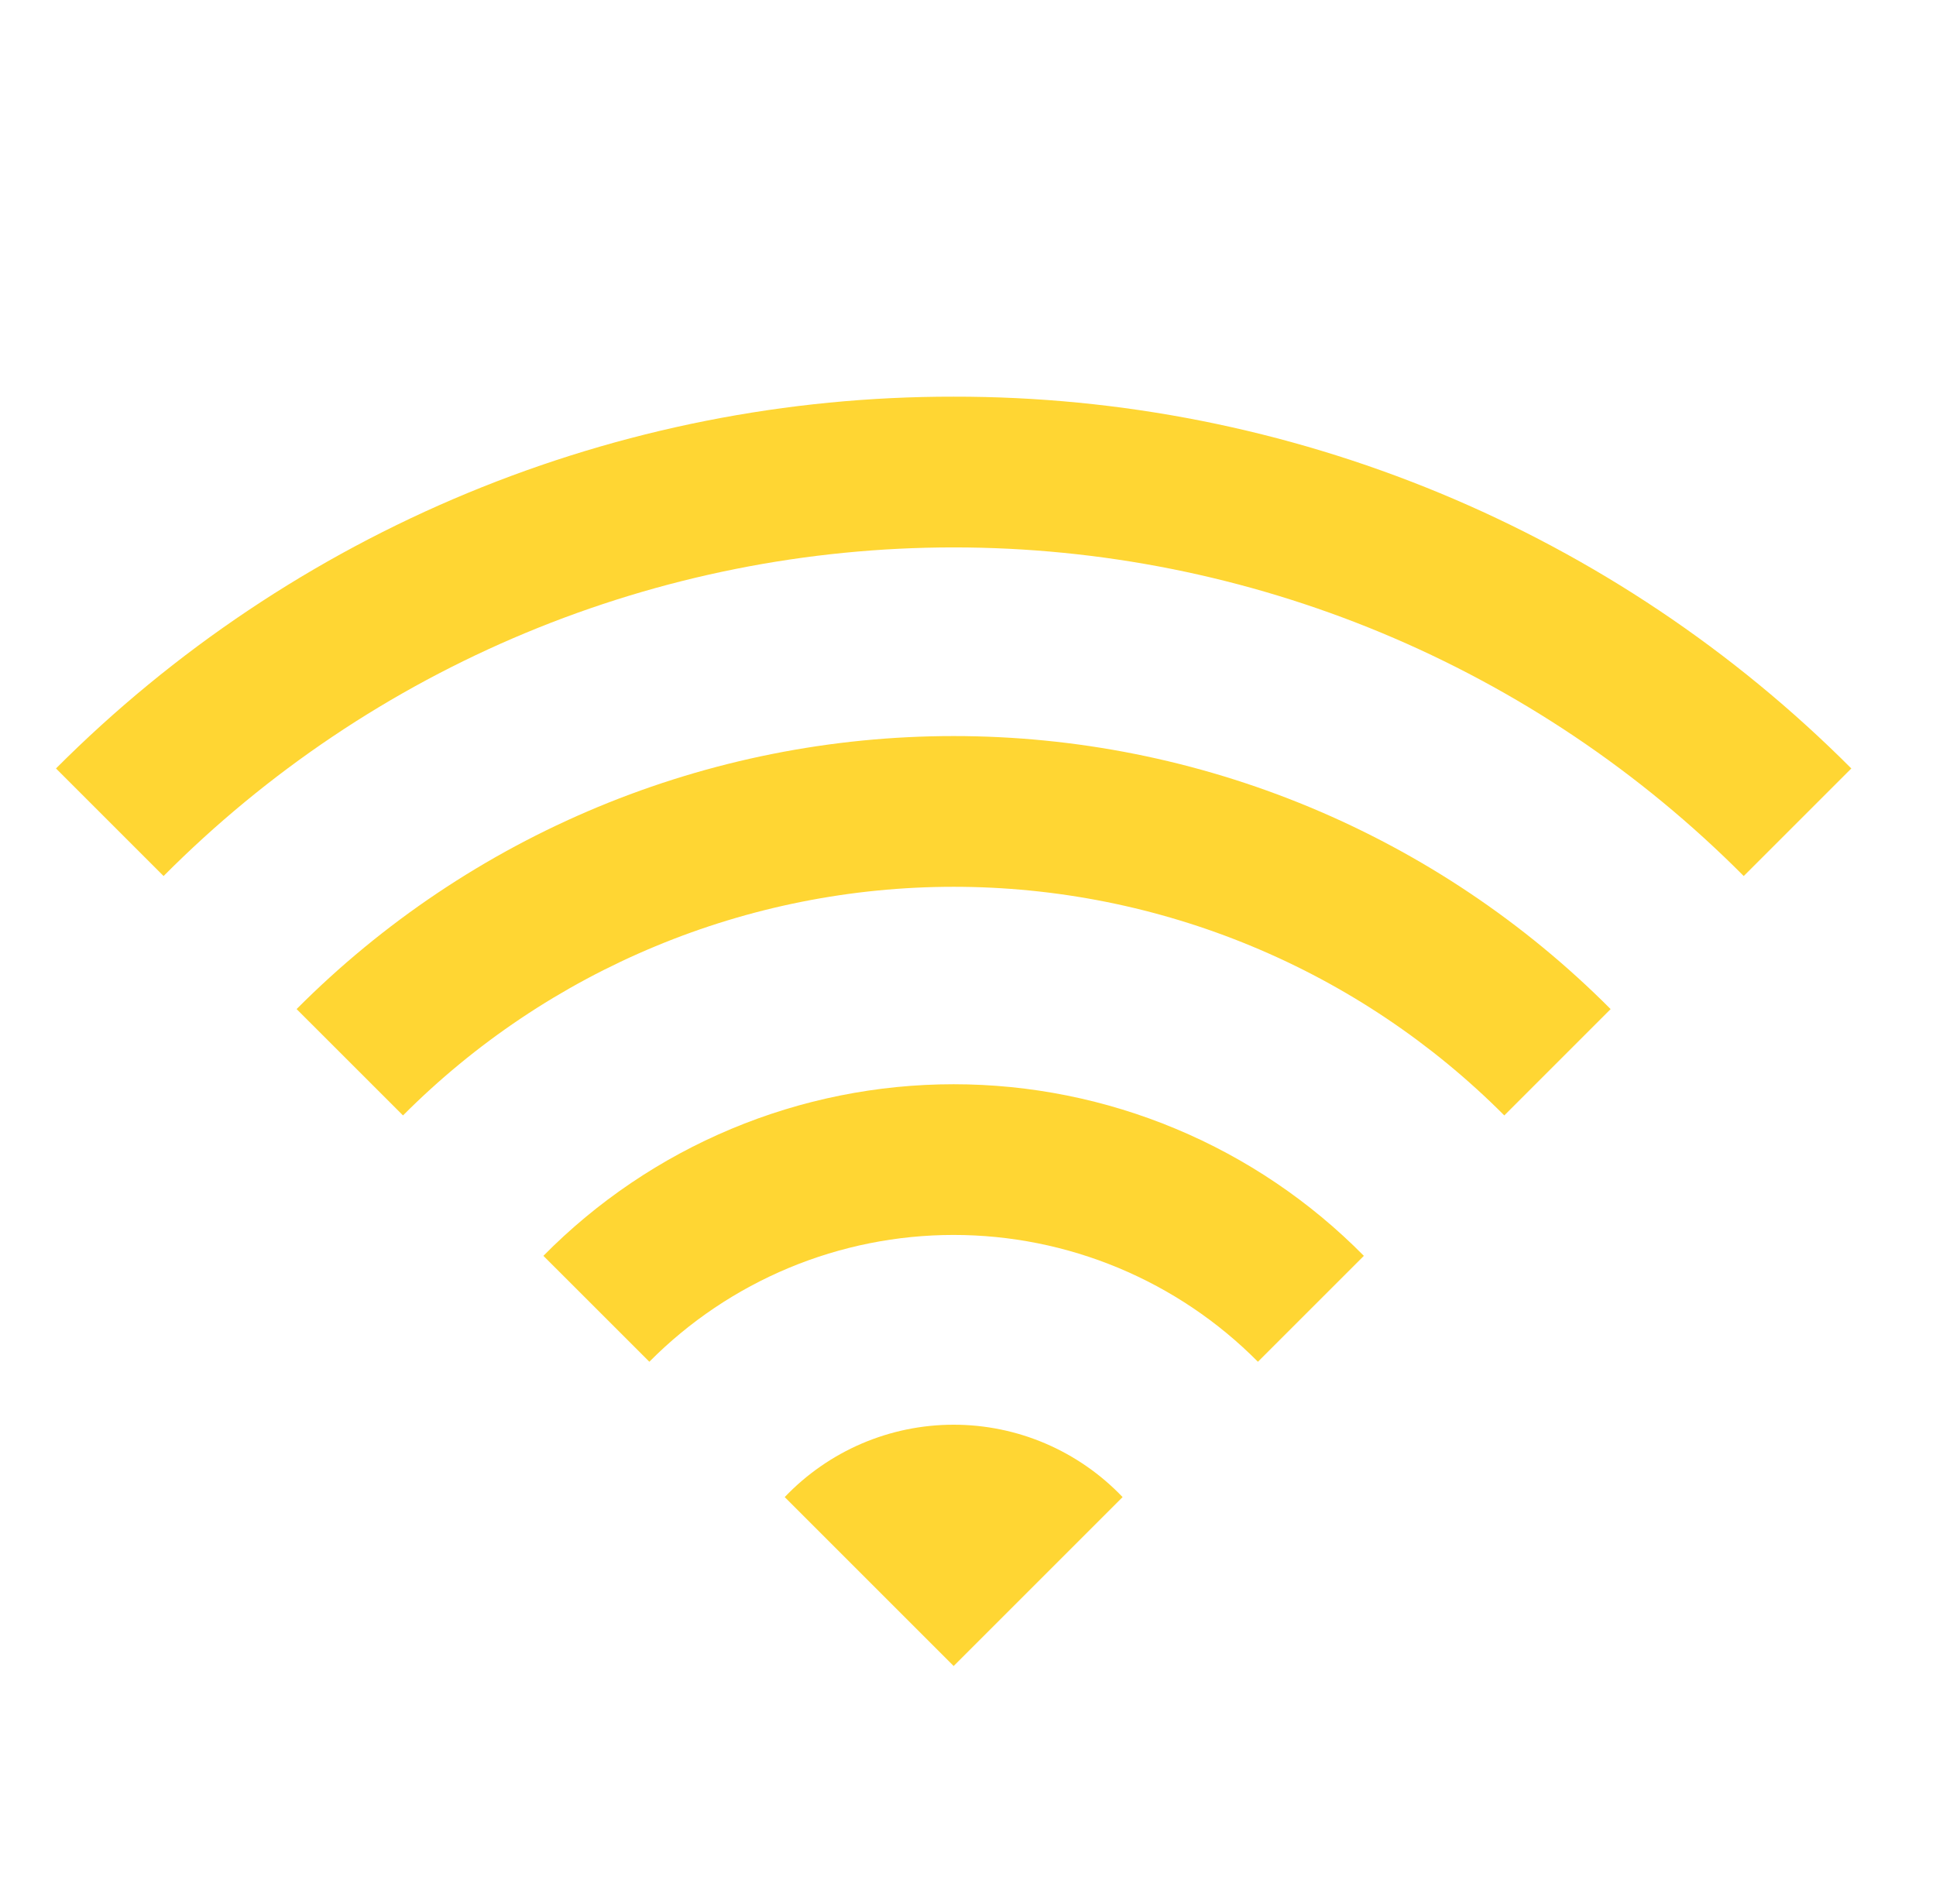 <svg width="61" height="60" viewBox="0 0 61 60" fill="none" xmlns="http://www.w3.org/2000/svg">
<path d="M9.346 31.799L12.698 35.15C14.973 32.866 17.677 31.054 20.655 29.818C23.632 28.581 26.824 27.945 30.048 27.945C33.272 27.945 36.464 28.581 39.441 29.818C42.419 31.054 45.123 32.866 47.398 35.15L50.748 31.799C48.034 29.072 44.808 26.908 41.255 25.431C37.703 23.955 33.894 23.195 30.047 23.195C26.199 23.195 22.39 23.955 18.837 25.431C15.285 26.908 12.059 29.072 9.345 31.799L9.346 31.799ZM17.121 39.574L20.46 42.912C21.715 41.646 23.209 40.641 24.854 39.955C26.5 39.269 28.265 38.916 30.048 38.916C31.831 38.916 33.596 39.269 35.241 39.955C36.887 40.641 38.38 41.646 39.635 42.912L42.973 39.575C41.284 37.862 39.272 36.502 37.053 35.574C34.834 34.645 32.453 34.167 30.047 34.167C27.642 34.167 25.261 34.645 23.041 35.574C20.823 36.502 18.81 37.862 17.121 39.575V39.574ZM24.724 47.176L30.048 52.5L35.371 47.177C34.684 46.456 33.858 45.883 32.944 45.49C32.029 45.098 31.044 44.896 30.048 44.896C29.052 44.896 28.067 45.098 27.152 45.49C26.238 45.883 25.412 46.456 24.725 47.177L24.724 47.176ZM30.048 12.5C24.794 12.493 19.591 13.525 14.737 15.535C9.883 17.546 5.474 20.496 1.764 24.216L5.154 27.606C8.416 24.324 12.294 21.72 16.567 19.942C20.839 18.165 25.421 17.25 30.048 17.25C34.675 17.25 39.257 18.165 43.529 19.942C47.801 21.72 51.68 24.324 54.942 27.606L58.332 24.216C54.622 20.496 50.213 17.546 45.359 15.535C40.505 13.525 35.302 12.493 30.048 12.5Z" fill="#FFD633"/>
</svg>
